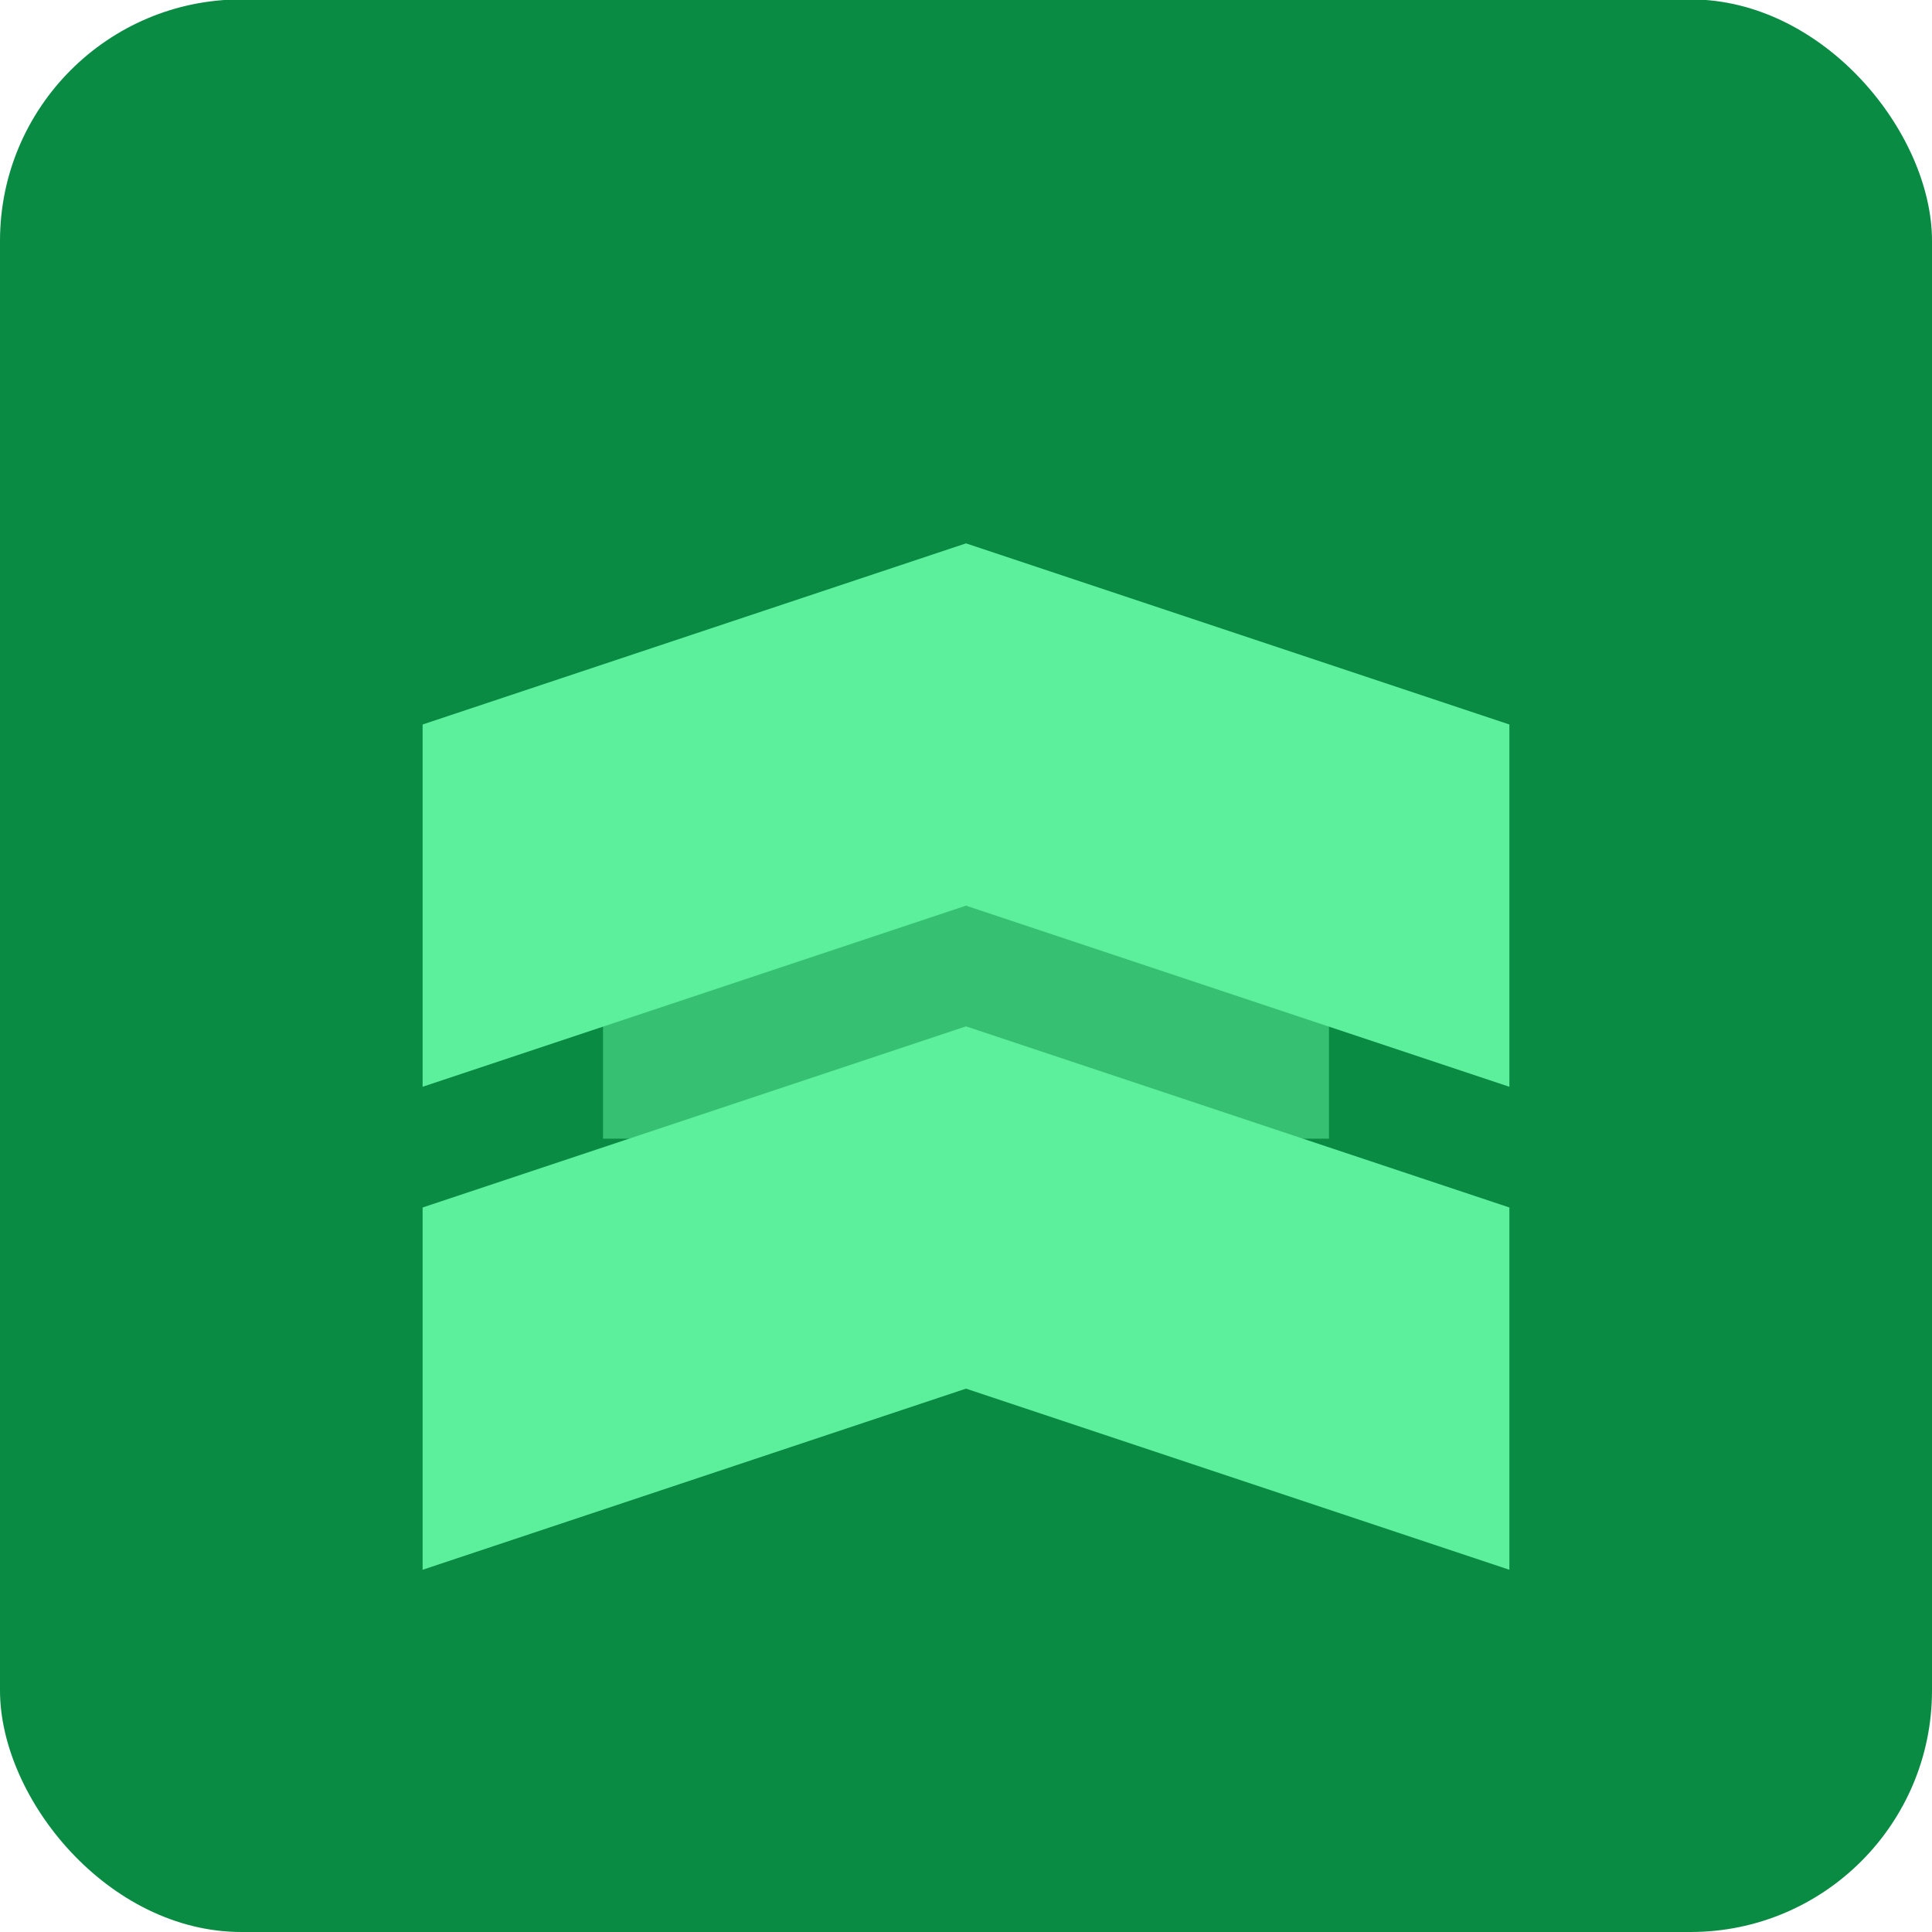 <svg xmlns="http://www.w3.org/2000/svg" viewBox="0 0 32 32" xmlns:bx="https://boxy-svg.com">
  <defs>
    <filter id="inner-shadow-filter-0" bx:preset="inner-shadow 1 0 0 2 0.5 #0008" color-interpolation-filters="sRGB" x="-50%" y="-50%" width="200%" height="200%">
      <feOffset dx="0" dy="0"></feOffset>
      <feGaussianBlur stdDeviation="2"></feGaussianBlur>
      <feComposite operator="out" in="SourceGraphic"></feComposite>
      <feComponentTransfer result="choke">
        <feFuncA type="linear" slope="1"></feFuncA>
      </feComponentTransfer>
      <feFlood flood-color="#0008" result="color"></feFlood>
      <feComposite operator="in" in="color" in2="choke" result="shadow"></feComposite>
      <feComposite operator="over" in="shadow" in2="SourceGraphic"></feComposite>
    </filter>
    <bx:export>
      <bx:file format="svg"></bx:file>
    </bx:export>
    <filter id="drop-shadow-filter-0" bx:preset="drop-shadow 1 0 1.5 1 0.5 rgba(0,0,0,0.3)" color-interpolation-filters="sRGB" x="-50%" y="-50%" width="200%" height="200%">
      <title>Drop shadow</title>
      <feGaussianBlur in="SourceAlpha" stdDeviation="1"></feGaussianBlur>
      <feOffset dx="0" dy="1.5"></feOffset>
      <feComponentTransfer result="offsetblur">
        <feFuncA id="spread-ctrl" type="linear" slope="1"></feFuncA>
      </feComponentTransfer>
      <feFlood flood-color="rgba(0,0,0,0.3)"></feFlood>
      <feComposite in2="offsetblur" operator="in"></feComposite>
      <feMerge>
        <feMergeNode></feMergeNode>
        <feMergeNode in="SourceGraphic"></feMergeNode>
      </feMerge>
    </filter>
    <filter id="filter-1" bx:preset="drop-shadow 1 0 1.5 1 0.5 rgba(0,0,0,0.3)" color-interpolation-filters="sRGB" x="-50%" y="-50%" width="200%" height="200%">
      <title>Drop shadow</title>
      <feGaussianBlur in="SourceAlpha" stdDeviation="1"></feGaussianBlur>
      <feOffset dx="0" dy="1.5"></feOffset>
      <feComponentTransfer result="offsetblur">
        <feFuncA id="feFuncA-1" type="linear" slope="1"></feFuncA>
      </feComponentTransfer>
      <feFlood flood-color="rgba(0,0,0,0.3)"></feFlood>
      <feComposite in2="offsetblur" operator="in"></feComposite>
      <feMerge>
        <feMergeNode></feMergeNode>
        <feMergeNode in="SourceGraphic"></feMergeNode>
      </feMerge>
    </filter>
  </defs>
  <rect style="stroke-width: 4px; filter: url(#inner-shadow-filter-0); fill: rgb(10, 139, 67);" x="0" y="-0.01" width="32" height="32.01" rx="4" ry="4" id="object-0"></rect>
  <rect x="9.988" y="13.141" width="12.024" height="5.719" style="stroke-width: 4px; fill: rgba(92, 240, 156, 0.533);"></rect>
  <path style="stroke-linejoin: round; stroke-miterlimit: 1; stroke-width: 8px; filter: url(#drop-shadow-filter-0); fill: rgb(92, 240, 156);" d="M 16 15.5 L 7 18.5 L 7 24.5 L 16 21.5 L 25 24.5 L 25 18.5 L 16 15.5"></path>
  <path style="stroke-linejoin: round; stroke-miterlimit: 1; stroke-width: 8px; filter: url(#filter-1); fill: rgb(92, 240, 156);" d="M 16 7.5 L 7 10.5 L 7 16.5 L 16 13.5 L 25 16.5 L 25 10.5 L 16 7.5"></path>
</svg>